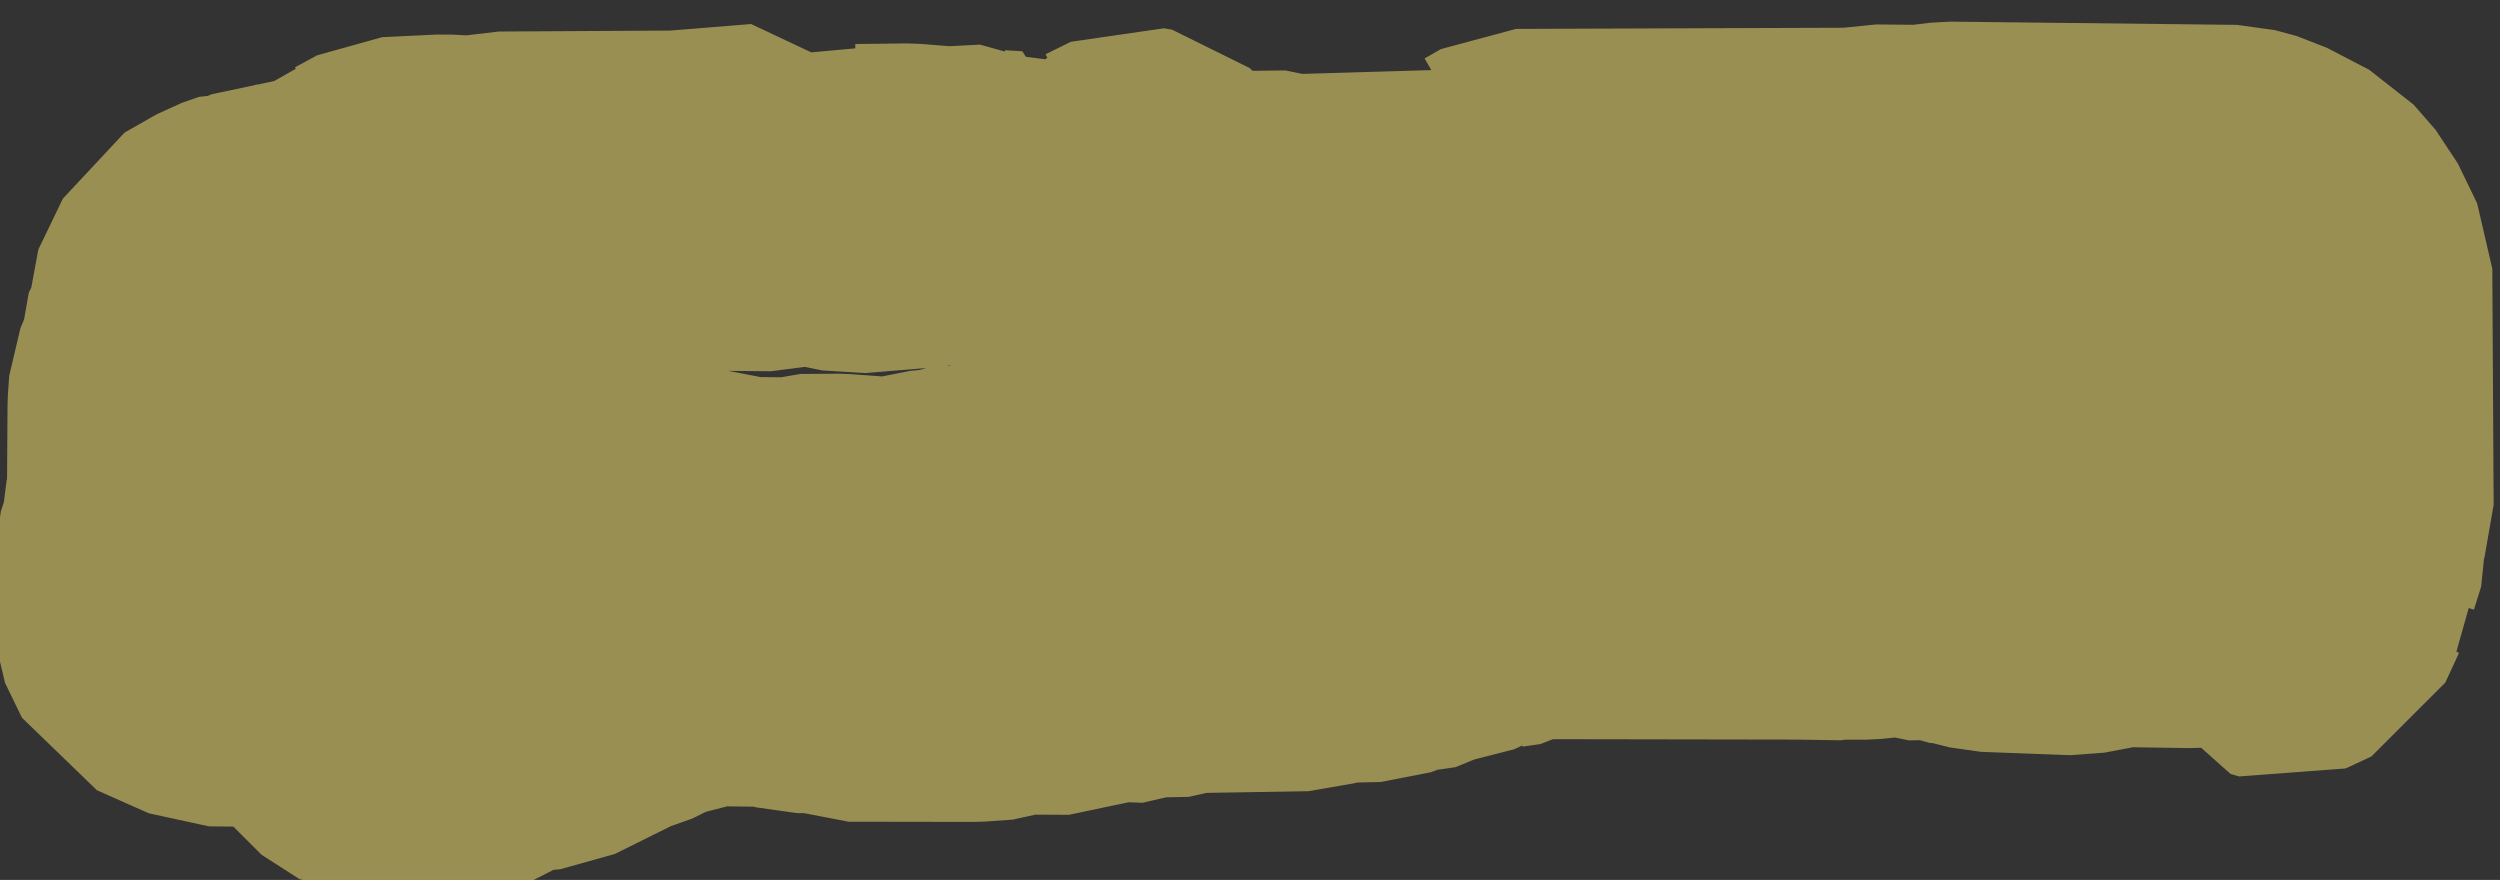<?xml version="1.0" encoding="UTF-8" standalone="no"?>
<!-- Created with Inkscape (http://www.inkscape.org/) -->

<svg
   width="65.449mm"
   height="23.036mm"
   viewBox="0 0 65.449 23.036"
   version="1.1"
   id="svg1117"
   inkscape:version="1.1.2 (0a00cf5339, 2022-02-04)"
   sodipodi:docname="home_highlight.svg"
   xmlns:inkscape="http://www.inkscape.org/namespaces/inkscape"
   xmlns:sodipodi="http://sodipodi.sourceforge.net/DTD/sodipodi-0.dtd"
   xmlns="http://www.w3.org/2000/svg"
   xmlns:svg="http://www.w3.org/2000/svg">
  <rect x="0" y="0" width="65.449" height="23.036" fill="#333333" stroke="none"/>
  <sodipodi:namedview
     id="namedview1119"
     pagecolor="#ffffff"
     bordercolor="#666666"
     borderopacity="1.0"
     inkscape:pageshadow="2"
     inkscape:pageopacity="0.0"
     inkscape:pagecheckerboard="0"
     inkscape:document-units="mm"
     showgrid="false"
     inkscape:zoom="0.77058782"
     inkscape:cx="-215.41996"
     inkscape:cy="-49.313004"
     inkscape:window-width="953"
     inkscape:window-height="1167"
     inkscape:window-x="0"
     inkscape:window-y="0"
     inkscape:window-maximized="1"
     inkscape:current-layer="layer1" />
  <defs
     id="defs1114" />
  <g
     inkscape:label="Layer 1"
     inkscape:groupmode="layer"
     id="layer1"
     transform="translate(-161.957,-161.532)">
    <g
       id="g804"
       transform="matrix(0.265,0,0,0.265,333.2,-197.955)">
      <path
         fill="none"
         stroke="#ffed75"
         stroke-width="30"
         stroke-linecap="butt"
         stroke-linejoin="bevel"
         opacity="0.5"
         d="m -429.131,1413.54 -3.844,0.02 -0.415,0.37 -0.891,-0.07 -0.914,0.62 -0.962,-0.03 -2.228,1.21 -2.711,0.51 -8.832,-0.33 -3.165,-0.79 -1.749,-0.08 -1.27,-0.68 -1.313,-0.18 -5.122,0.02 -1.539,0.56 -8.282,-0.13 -1.3,-0.38 -6.731,0.1 -4.14,-0.27 -0.748,-0.33 -3.132,0.04 -2.359,0.82 -3.196,-0.12 -1.454,0.31 -0.698,0.48 -1.768,0.25 -0.711,0.5 -2.184,0.01 -2.169,1.01 -1.824,0.12 -3.33,1.37 -0.884,-0.09 -1.142,0.43 -4.681,0.11 -2.355,0.8 -11.02,0.18 -0.848,0.38 -2.733,0.05 -1.012,0.54 -3.578,-0.13 -0.587,0.39 -1.378,-0.06 -2.196,0.98 -5.238,-0.03 -1.436,0.54 -2.715,0.19 -12.44,-0.02 -2.108,-0.84 -2.972,-0.01 -2.136,-0.61 -7.573,-0.09 -2.606,1.09 -1.831,0.2 -1.241,0.81 -2.959,1.05 -6.348,3.15 -3.59,0.31 -5.578,2.84 -7.245,0.13 -3.72,-2.39 -1.638,-2.54 -0.853,-0.9 -0.878,-0.31 -3.127,-3.18 -0.626,-1.61 h -0.656 l -1.367,-1.89 -0.468,-0.07 -0.399,-0.72 -0.892,-0.53 -1.881,-3.99 0.124,3.25 -0.211,0.39 0.024,-7.78 0.547,-1.22 -0.1,-1.19 0.702,-1.07 -0.142,-1.58 0.682,-2.5 0.202,-2.68 2.02,-5.43 0.332,-2.05 2.417,-4.16 1.581,-0.78 2.39,-2.41 2.336,-0.75 11.688,-0.07 4.381,-1.93 1.821,0.13 1.617,-0.17 0.658,-0.37 2.947,-0.09 2.311,-0.92 0.856,0.09 1.468,-0.45 3.794,0.04 4.027,-0.76 6.67,0.06 3.474,-0.94 3.634,-1.73 1.266,0.34 5.081,-0.06 3.859,0.31 3.992,-0.21 0.811,0.55 1.711,0.1 -0.27,0.67 2.385,-0.2 6.373,2.29 0.569,-0.06 5.135,2.19 1.863,-0.15 2.132,0.66 1.704,-0.12 0.869,0.37 2.647,-0.69 2.597,0.45 1.445,-0.09 0.823,-0.39 2.755,0.12 4.274,1.22 0.771,-0.09 0.918,0.46 2.381,-0.1 1.893,-0.51 4.882,-0.08 15.453,0.47 1.261,0.56 6.073,-0.12 0.887,-0.37 3.59,-0.04 3.753,-0.62 4.352,0.03 0.567,0.36 5.105,0.34 1.695,0.47 8.426,-0.04 1.745,0.52 1.45,-0.11 1.45,-0.7 h 1.738 l 0.577,-0.33 6.011,0.06 3.929,-0.46 3.032,1.41 1.816,0.03 1.469,0.53 0.871,-0.12 2.288,1.46 1.866,3.21 0.359,2.5 -0.045,8.64 -0.68,1.82 -0.172,2.45 -0.636,1.21 -1.132,0.45 -1.447,1.59 -2.172,0.91 -4.851,-0.46 -6.094,0.03 -1.48,-0.86 -8.937,0.3 -3.584,-1.29 -1.513,0.21 -4.389,-0.18 -8.897,-3.1 -7.029,0.47 -3.148,0.78 -6.814,-0.12 -2.429,-0.88 -1.841,0.14 -3.115,-0.98 -7.388,0.16 -2.245,-0.15 -1.282,-0.53 -18.555,-0.16 -3.046,1.01 -6.368,-0.03 -6.385,2.11 -0.768,-0.12 -0.244,0.29 -2.728,0.48 -4.096,0.05 -2.784,0.88 -2.109,-0.19 -0.968,0.55 -3.208,0.88 -2.211,0.19 -2.451,0.77 -5.947,-0.43 -3.664,0.03 -0.98,0.34 -4.707,-0.05 -1.597,-0.69 -6.202,0.16 -5.024,-0.36 -4.228,0.04 -1.588,0.69 -4.828,0.02 -1.654,-0.66 -0.602,0.11 -2.118,-1.12 -0.974,-1.06 -0.155,-0.65 -3.208,-1.43 -3.736,-0.12 -1.352,-1.24 -2.69,-4.99 -0.129,-1.49 -0.75,-2.13 -1.1,-1.93 0.149,-0.78 -1.016,-1.76 0.108,-3.19 -0.761,-1.71 0.044,-0.8 -0.797,-1.25 0.063,-1.66 0.011,0.32 2.028,-0.97 1.392,-1.6 0.78,-0.23 0.549,-1.15 0.379,0.09 0.539,-0.53 1.266,-0.33 2.176,-1.18 5.392,-0.26 3.477,0.19 2.008,-0.47 17.541,-0.1 8.527,-0.69 1.096,1.57 3.739,2.58 0.807,-0.23 3.208,0.66 6.526,-0.54 3.049,0.03 1.16,0.36 0.873,-0.26 1.162,-1.8 3.009,1.89 1.744,0.43 3.931,-0.05 1.227,-0.73 1.125,-2.06 1.874,-0.37 2.487,-1.23 0.811,0.14 2.191,2.03 4.284,2.3 7.445,-0.09 0.842,0.37 17.382,-0.51 0.993,-0.57 0.23,-0.97 1.202,-1.62 0.408,0.12 1.599,-0.92 33.877,-0.12 1.501,-0.32 4.652,0.04 2.682,-0.32 28.291,0.32 2.144,0.58 4.178,2.17 2.166,2.48 1.907,3.94 0.132,23.33 -0.707,1.93 0.158,1.58 -0.714,2.28 0.118,1.27 -0.884,1.18 -1.358,2.93 -2.547,1.18 -0.857,-0.25 -1.076,-2.55 -1.013,-0.09 -1.54,-0.83 -4.396,0.32 -13.619,-0.2 -1.129,-0.38 -8.278,0.1 -1.944,-0.34 -3.241,0.06 -0.859,-0.38 -3.149,0.31 -35.534,-0.06 -2.38,0.69 -1.267,-0.1 -2.762,0.97 -2.269,0.38 -3.35,-0.16 -1.176,0.38 -6.773,-0.06 -8.32,2.41 -4.255,-0.15 -0.934,0.57 -1.743,-0.18 -5.065,0.44 -1.755,0.69 -2.388,0.22 -5.342,-0.05 -1.815,-0.72 -3.051,-0.33 -0.927,-0.49 -3.609,0.14 -0.958,-0.38 -2.575,-0.23 -2.012,-0.82 h -2.825 l -2.353,-0.31 -2.075,-0.82 -1.367,0.12 -1.562,-0.46 -2.569,-0.09 -3.927,-1.28 -2.234,-0.17 -0.935,-0.48 -10.49,-0.35 -11.906,0.05 -1.718,0.17 -6.385,2.16 -7.822,-0.08 -4.859,-2.08 -1.185,-0.89 -0.93,-1.33 -0.939,2.82 -2.316,-4.7 0.087,-13.51 0.129,-1.83 0.555,-1.34 -0.142,-1.27 1.179,-2.38 -0.172,-2.01 2.431,-5.04 3.18,-1.81 1.716,-0.6 0.662,0.08 1.881,-0.87 0.58,0.01 1.32,0.77 2.124,-0.07 -0.102,-0.81 -4.192,0.44 -3.737,1.91 -2.107,3.05 -3.862,13.38 -0.573,2.58 0.073,0.9 -0.974,3.38 0.089,1.04 -0.952,2.78 0.081,1.09 -0.607,1.84 0.14,2.69 -0.318,5.14 -0.164,-3.07 0.013,0.93 1.668,3.44 5.128,2.28 14.061,0.14 6.522,-0.32 1.407,-0.77 0.788,-1.67"
         id="path802" />
    </g>
  </g>
</svg>
